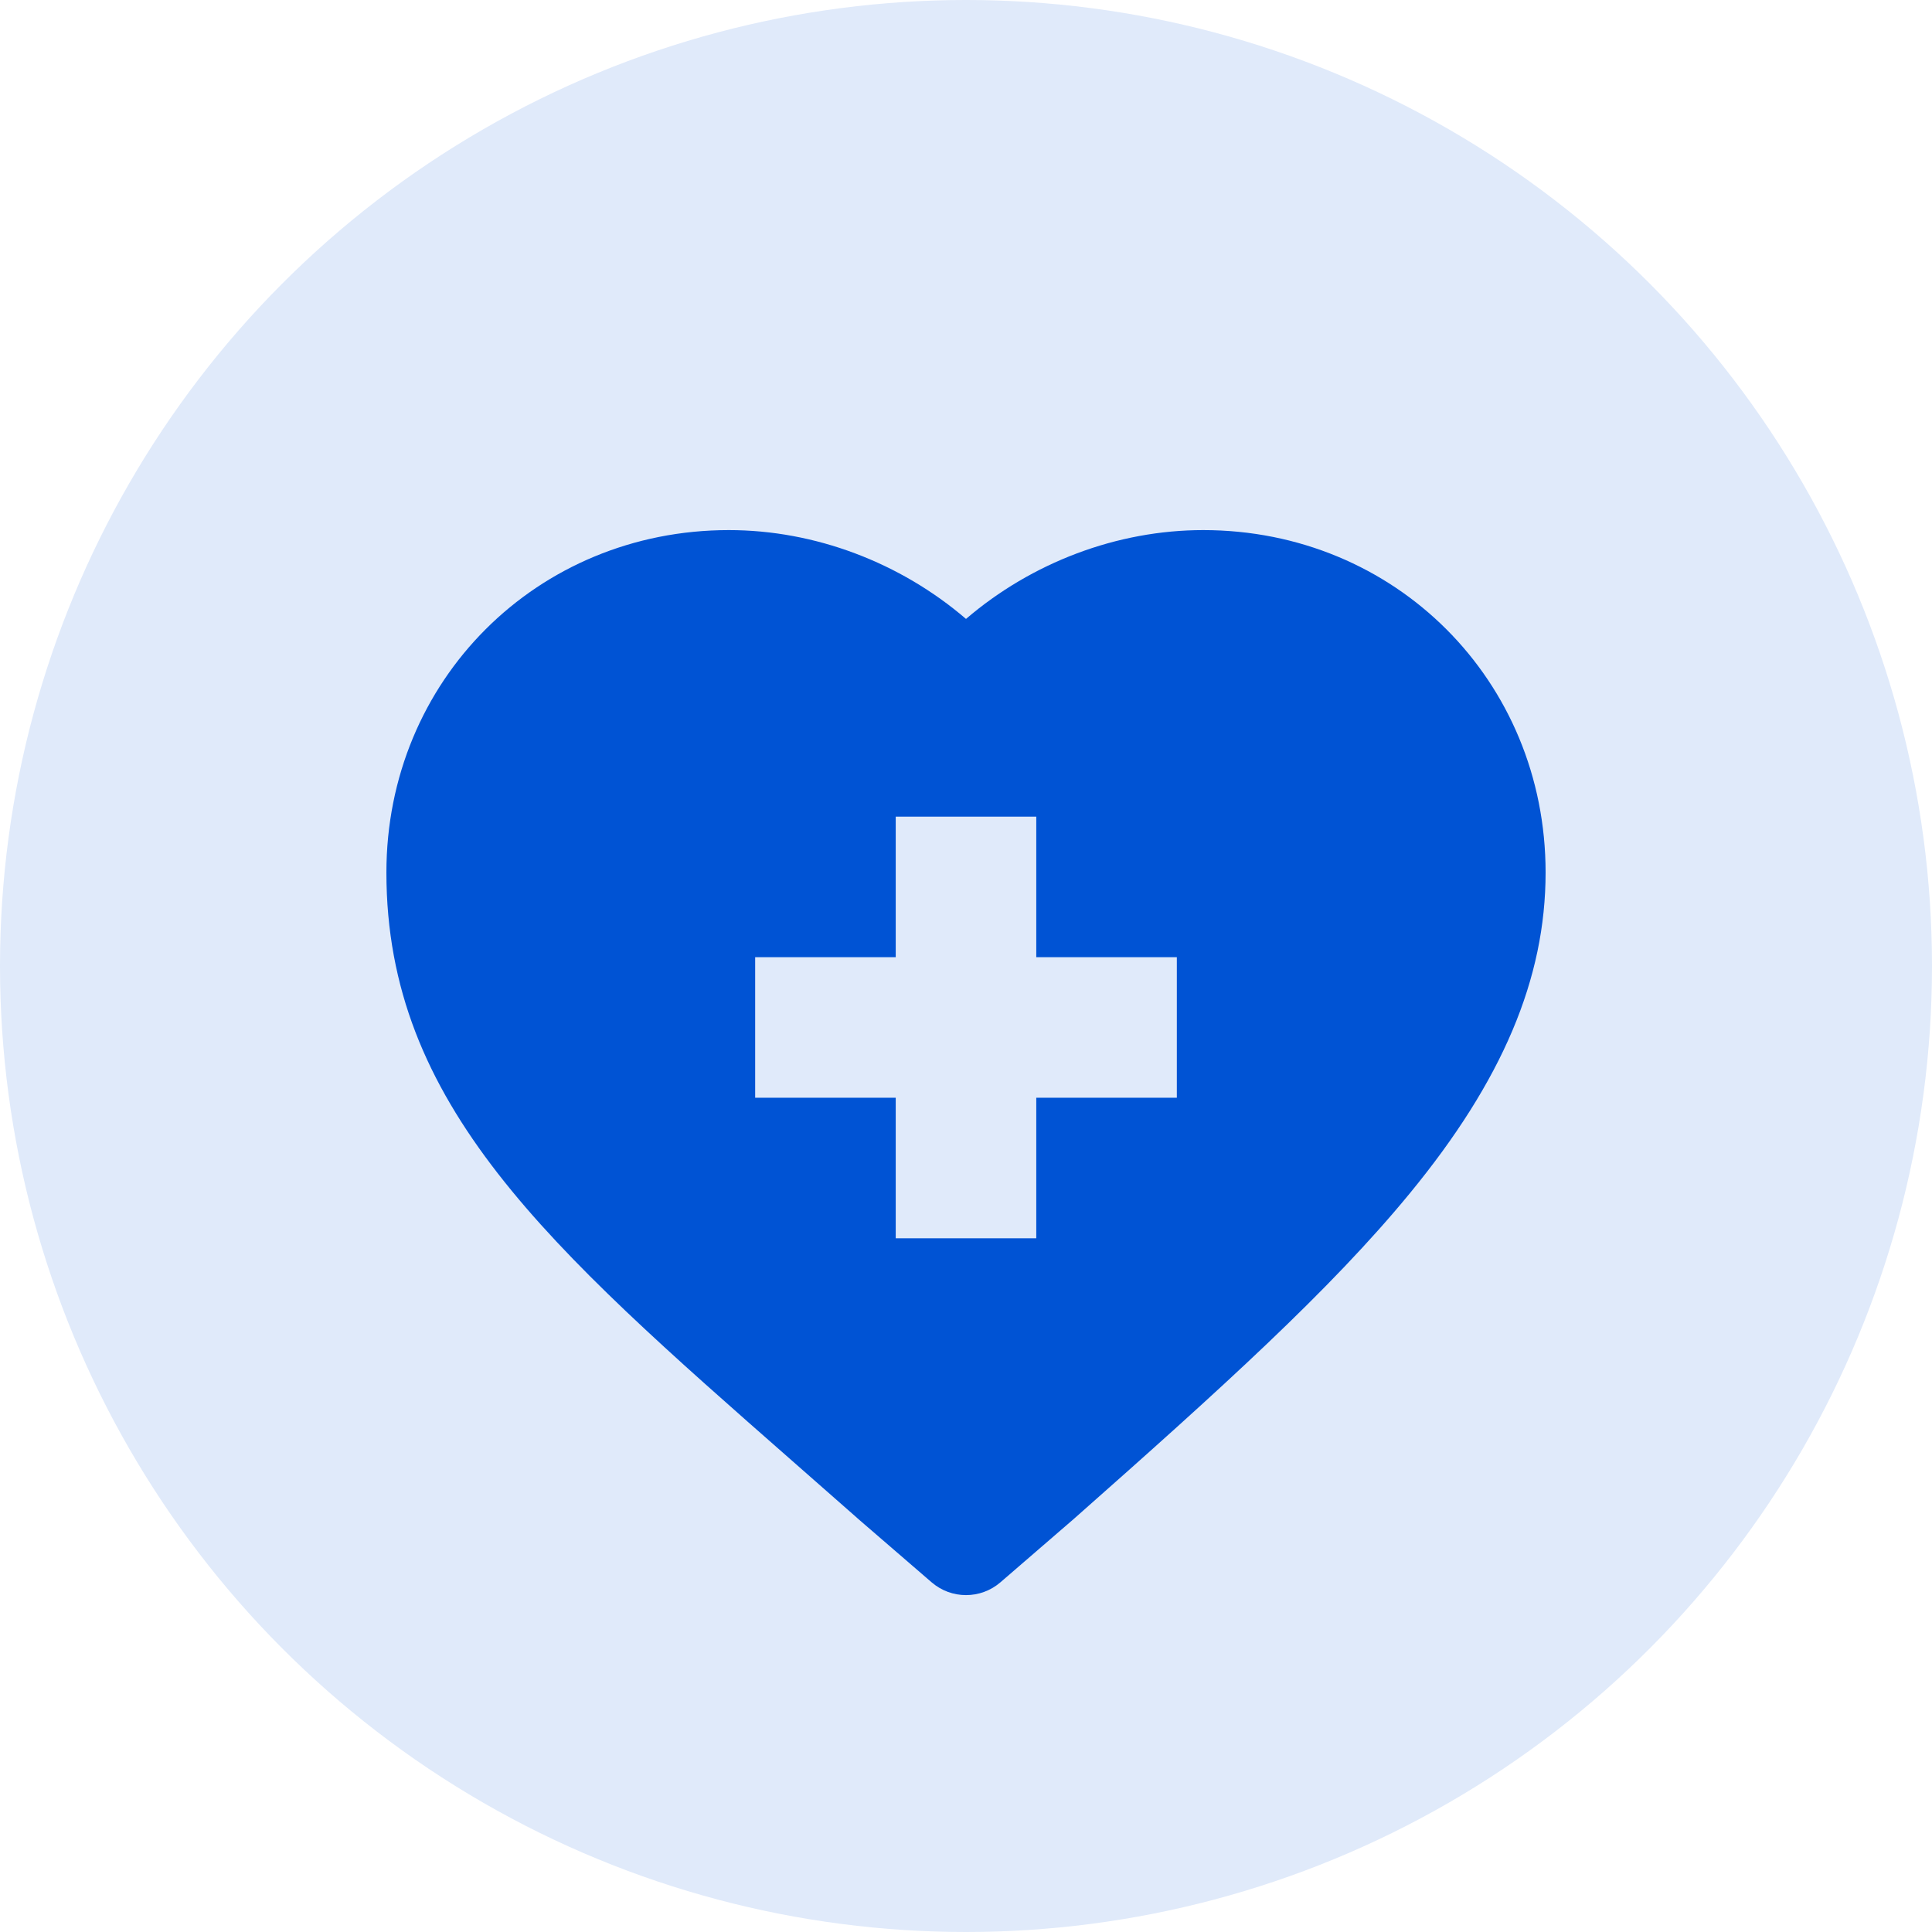 <svg width="40" height="40" viewBox="0 0 40 40" fill="none" xmlns="http://www.w3.org/2000/svg">
<circle cx="20" cy="20" r="20" fill="#E0EAFA"/>
<g clip-path="url(#clip0_1_26)">
<path d="M16.409 30.252C16.842 30.632 17.289 31.024 17.749 31.43C17.752 31.433 17.755 31.436 17.758 31.439L19.287 32.759C19.492 32.936 19.746 33.025 20 33.025C20.255 33.025 20.509 32.936 20.714 32.759L22.242 31.439C22.246 31.436 22.249 31.433 22.252 31.43C25.279 28.754 27.548 26.704 29.189 24.706C31.107 22.372 32 20.261 32 18.064C32 14.089 28.886 10.975 24.911 10.975C23.125 10.975 21.36 11.648 20 12.814C18.641 11.648 16.876 10.975 15.089 10.975C11.114 10.975 8 14.089 8 18.064C8 22.869 11.345 25.806 16.409 30.252ZM15.635 19.818H18.545V16.908H21.455V19.818H24.365V22.727H21.455V25.637H18.545V22.727H15.635V19.818Z" fill="#0053D4"/>
</g>
<defs>
<clipPath id="clip0_1_26">
<rect width="24" height="24" fill="white" transform="translate(8 10)"/>
</clipPath>
</defs>
</svg>
